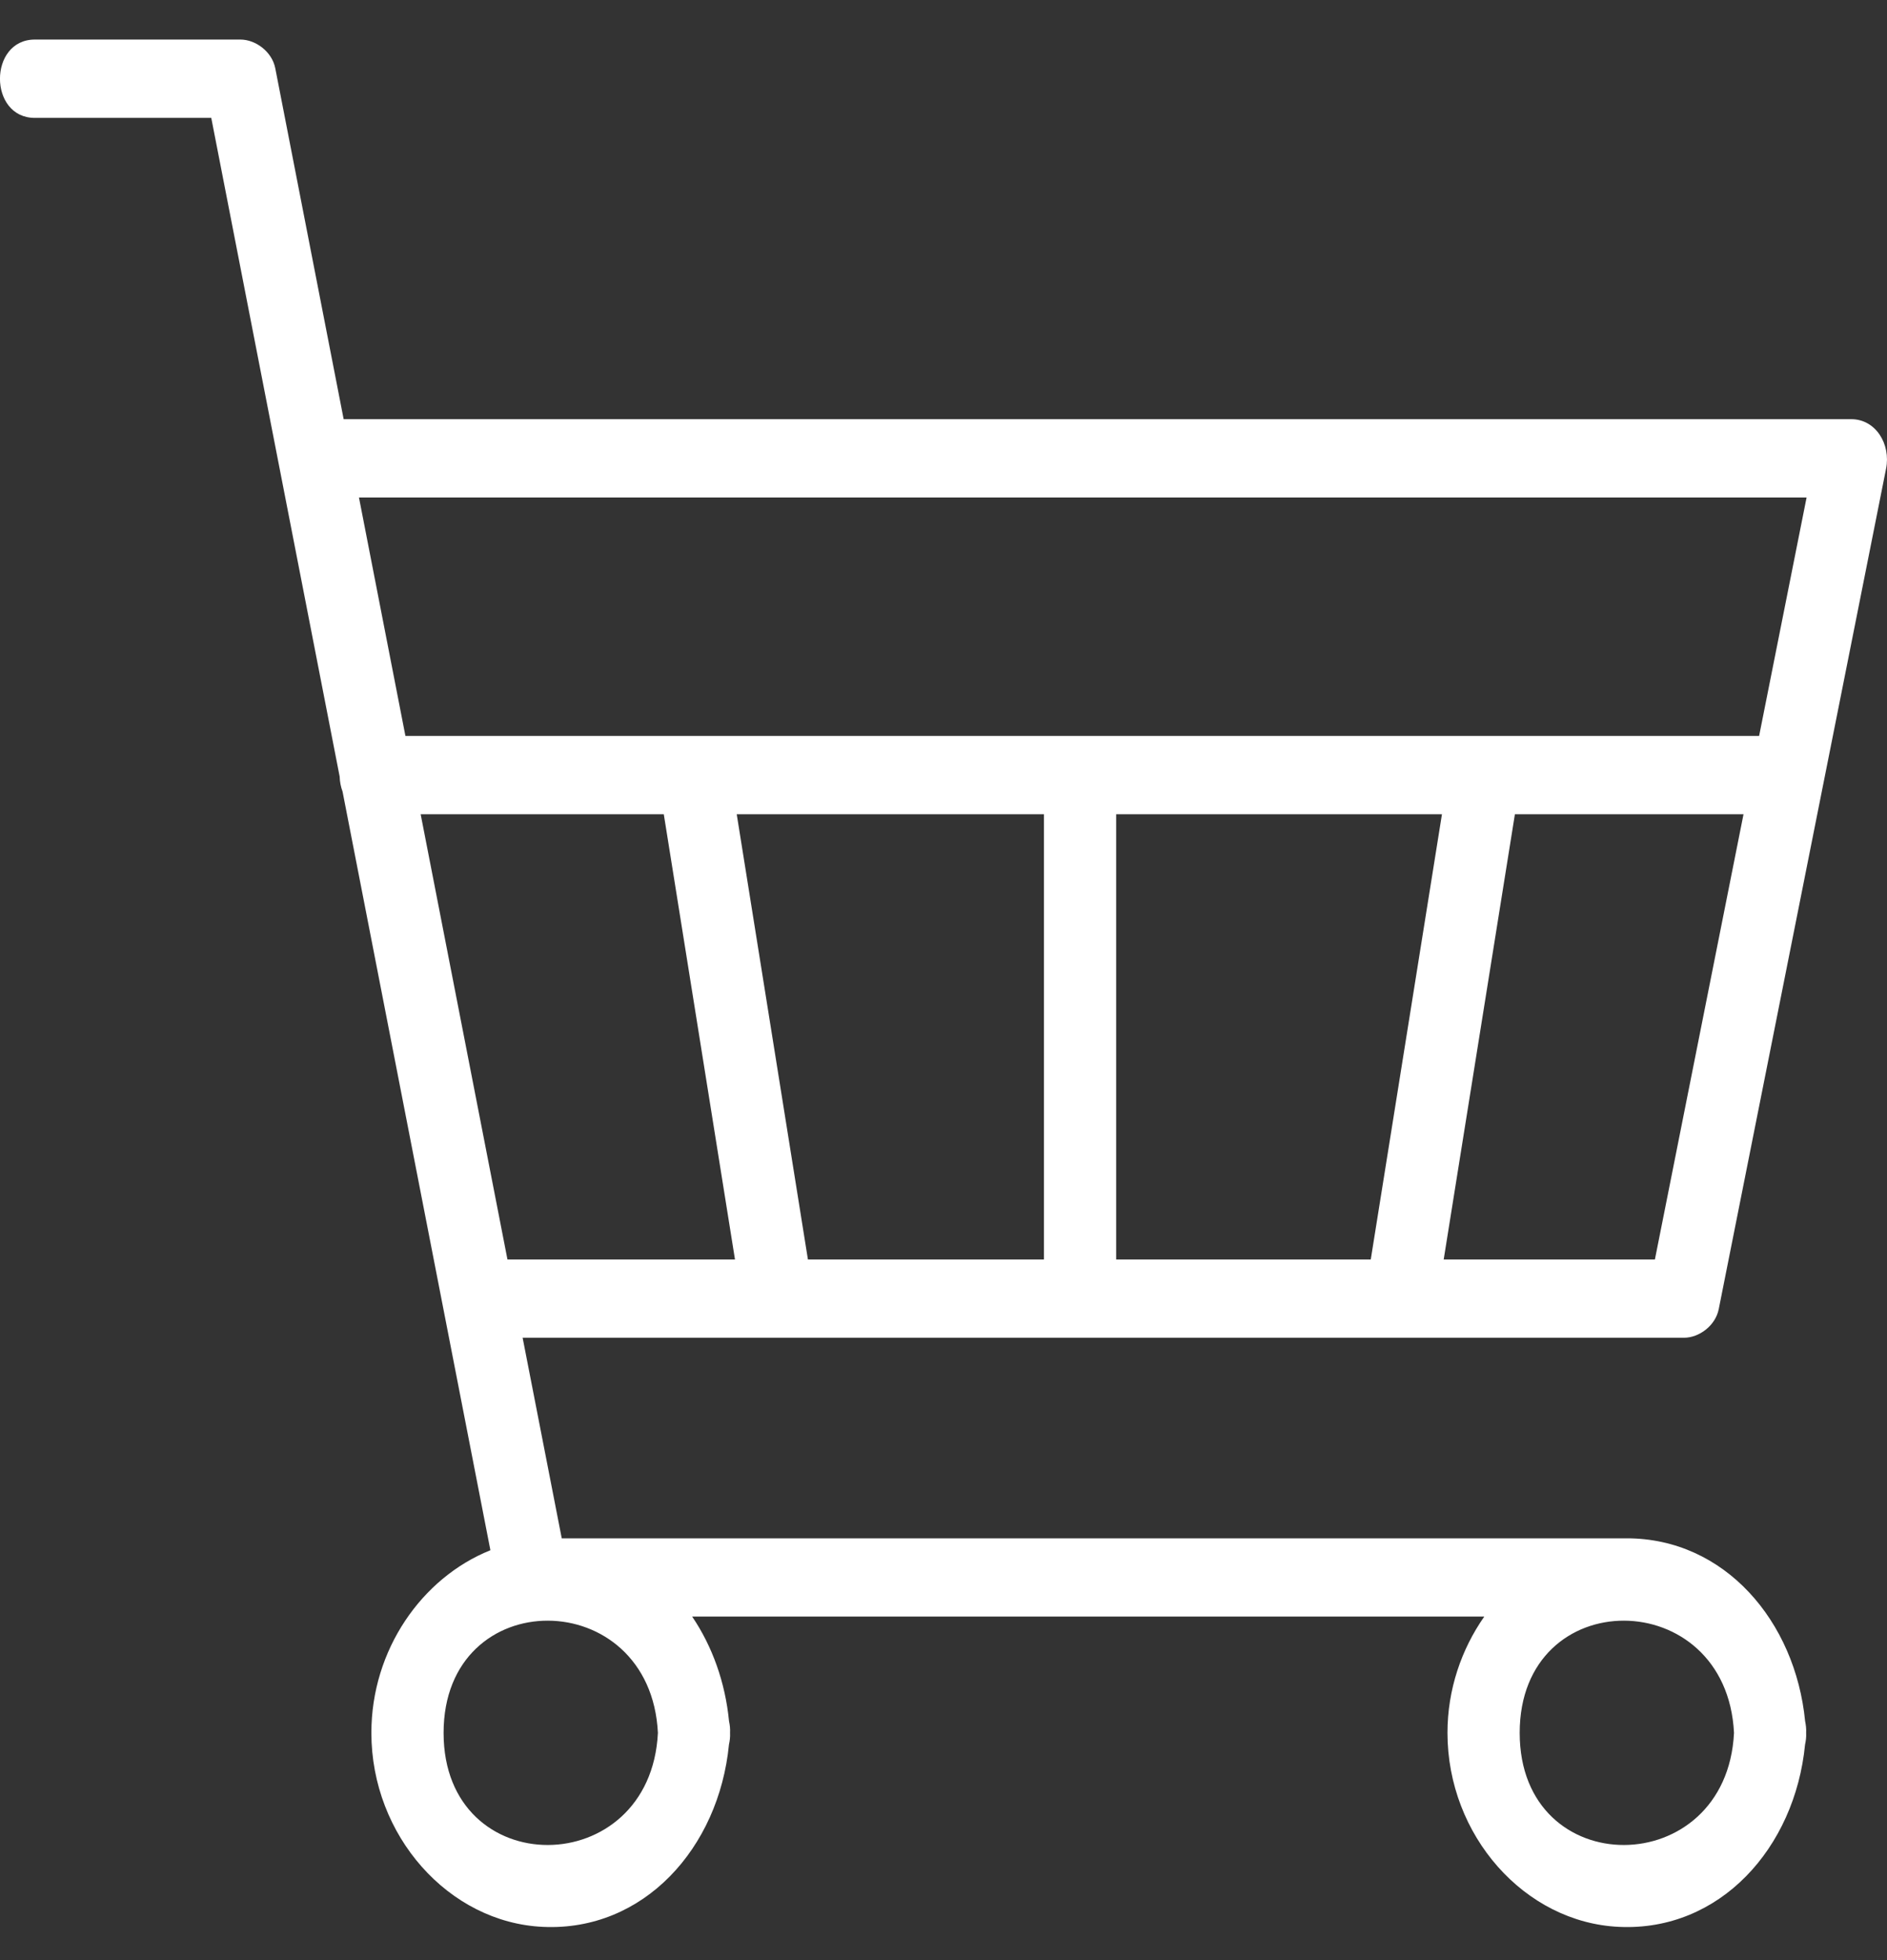 <svg width="26" height="27" viewBox="0 0 26 27" fill="none" xmlns="http://www.w3.org/2000/svg">
<rect x="0" y="0" width="26" height="27" fill="#333333" stroke="none"/>
<path d="M23.203 18.427C23.411 18.427 23.637 18.261 23.682 18.031C24.45 14.173 25.218 10.315 25.987 6.457C26.055 6.118 25.845 5.774 25.507 5.774C19.337 5.774 13.168 5.774 6.998 5.774C6.244 5.774 5.489 5.774 4.735 5.774C4.589 5.024 4.443 4.273 4.296 3.522C4.129 2.662 3.961 1.802 3.793 0.941C3.748 0.711 3.522 0.545 3.313 0.545C2.369 0.545 1.425 0.545 0.48 0.545C-0.16 0.545 -0.161 1.624 0.48 1.624C1.29 1.624 2.101 1.624 2.911 1.624C3.501 4.648 4.09 7.673 4.68 10.697C4.682 10.769 4.696 10.839 4.72 10.904C5.265 13.7 5.81 16.495 6.355 19.291C6.489 19.979 6.623 20.667 6.757 21.354C5.811 21.733 5.117 22.728 5.117 23.869C5.117 25.283 6.18 26.483 7.481 26.542C8.868 26.607 9.905 25.457 10.044 24.03C10.055 23.981 10.062 23.928 10.059 23.869C10.062 23.811 10.056 23.759 10.045 23.71C9.993 23.175 9.815 22.678 9.537 22.268C13.175 22.268 16.813 22.268 20.451 22.268C20.136 22.718 19.944 23.273 19.944 23.869C19.944 25.283 21.007 26.483 22.308 26.542C23.695 26.607 24.732 25.457 24.871 24.03C24.882 23.981 24.889 23.928 24.886 23.869C24.889 23.811 24.882 23.759 24.872 23.71C24.737 22.329 23.761 21.19 22.415 21.19C17.523 21.19 12.632 21.19 7.74 21.19C7.56 20.269 7.381 19.348 7.201 18.427C12.536 18.427 17.869 18.427 23.203 18.427ZM5.796 11.216C6.913 11.216 8.029 11.216 9.146 11.216C9.473 13.26 9.8 15.305 10.127 17.349C9.082 17.349 8.037 17.349 6.992 17.349C6.593 15.305 6.194 13.261 5.796 11.216ZM15.379 17.349C15.379 15.305 15.379 13.26 15.379 11.216C16.875 11.216 18.371 11.216 19.868 11.216C19.541 13.26 19.214 15.305 18.887 17.349C17.717 17.349 16.548 17.349 15.379 17.349ZM14.384 17.349C13.3 17.349 12.216 17.349 11.132 17.349C10.805 15.305 10.478 13.26 10.151 11.216C11.562 11.216 12.973 11.216 14.384 11.216C14.384 13.261 14.384 15.305 14.384 17.349ZM22.802 17.349C21.832 17.349 20.862 17.349 19.892 17.349C20.219 15.305 20.546 13.26 20.873 11.216C21.316 11.216 21.759 11.216 22.203 11.216C22.81 11.216 23.416 11.216 24.023 11.216C23.616 13.261 23.209 15.305 22.802 17.349ZM22.842 6.853C23.526 6.853 24.209 6.853 24.892 6.853C24.674 7.948 24.456 9.043 24.238 10.137C18.69 10.137 13.143 10.137 7.595 10.137C6.925 10.137 6.256 10.137 5.586 10.137C5.373 9.043 5.159 7.948 4.946 6.853C10.911 6.853 16.877 6.853 22.842 6.853ZM6.112 23.87C6.112 21.8 8.963 21.818 9.065 23.87C8.963 25.92 6.112 25.938 6.112 23.87ZM23.892 23.87C23.79 25.92 20.939 25.938 20.939 23.87C20.939 21.8 23.79 21.818 23.892 23.87Z" fill="white"/>
</svg>
